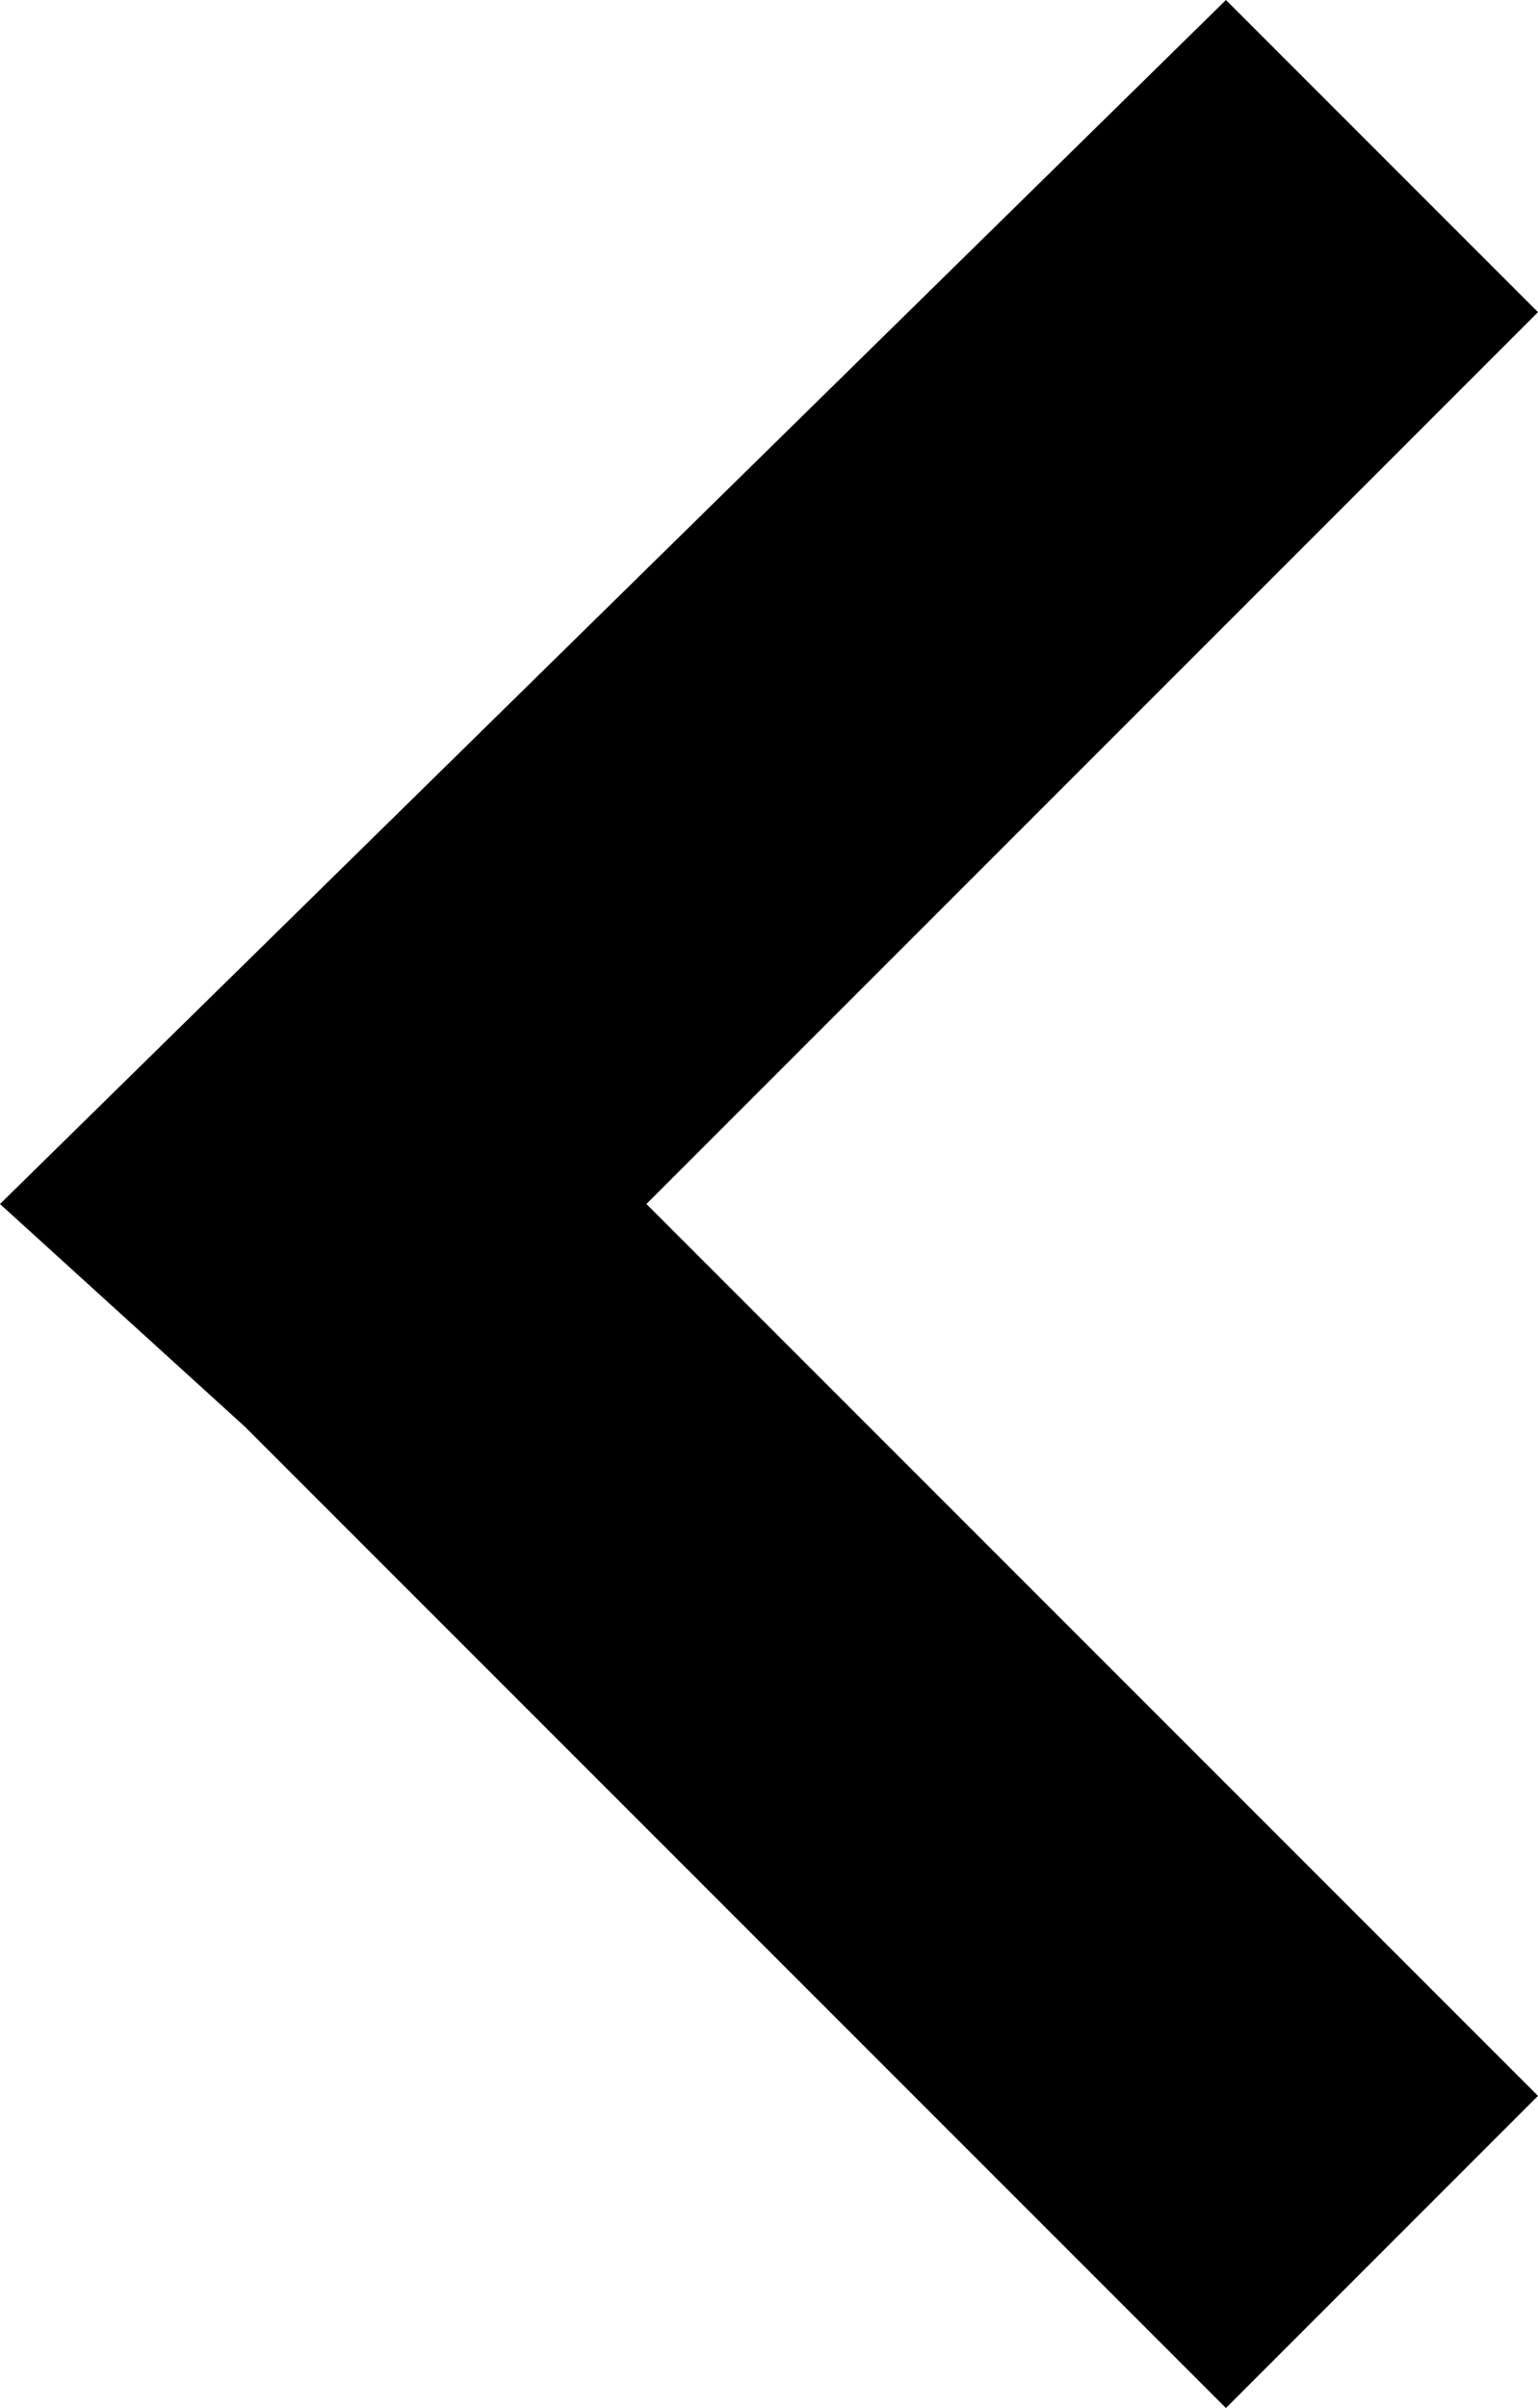 <svg width="6.9" height="10.8" xmlns="http://www.w3.org/2000/svg" xmlns:svg="http://www.w3.org/2000/svg">
 <g>
  <title>Layer 1</title>
  <path fill="black" d="m5.5,10.8l-4.4,-4.4l0,0l-1.1,-1l5.5,-5.4l1.4,1.4l-4,4l4,4l-1.4,1.4z" id="path-1"/>
 </g>
</svg>